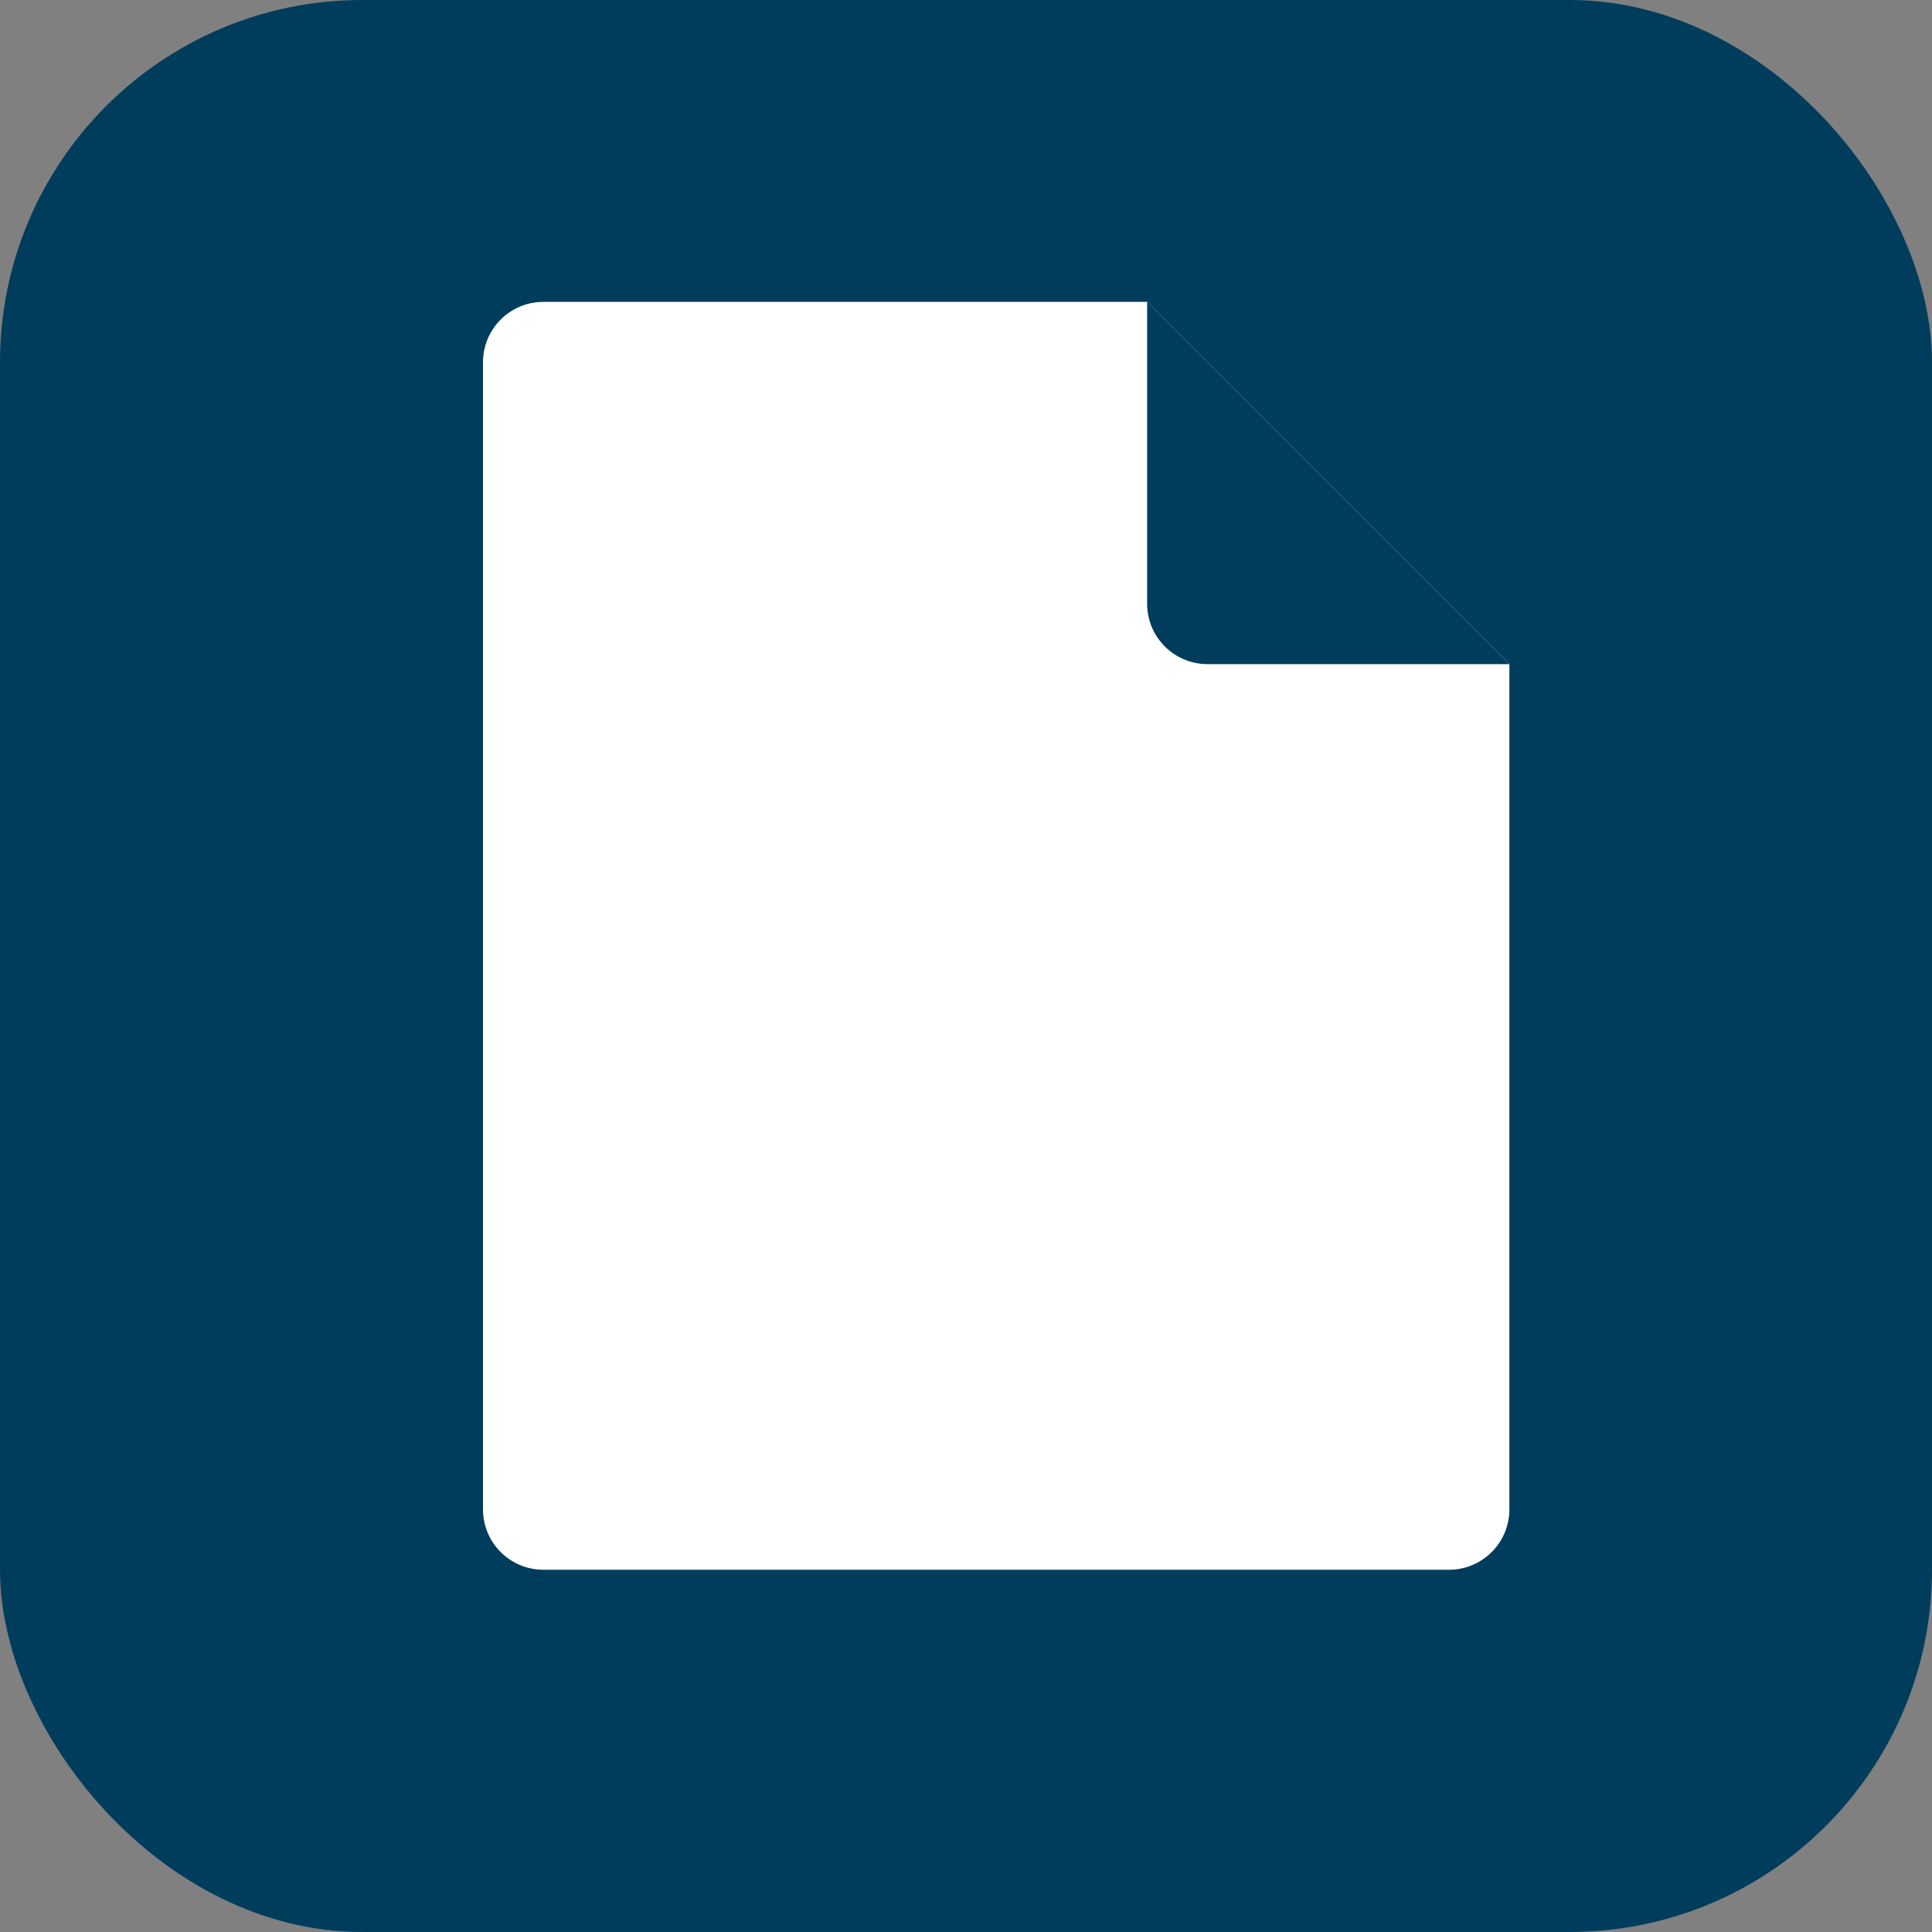<svg width="32" height="32" viewBox="0 0 32 32" fill="none" xmlns="http://www.w3.org/2000/svg">
  <rect x="0" y="0" width="32" height="32" fill="#808080" stroke="none"/>
  <rect width="32" height="32" rx="6" fill="#003d5c"/>
  <path d="M8 6C8 5.448 8.448 5 9 5H19L25 11V25C25 25.552 24.552 26 24 26H9C8.448 26 8 25.552 8 25V6Z" fill="white"/>
  <path d="M19 5V10C19 10.552 19.448 11 20 11H25" fill="#003d5c"/>
</svg>